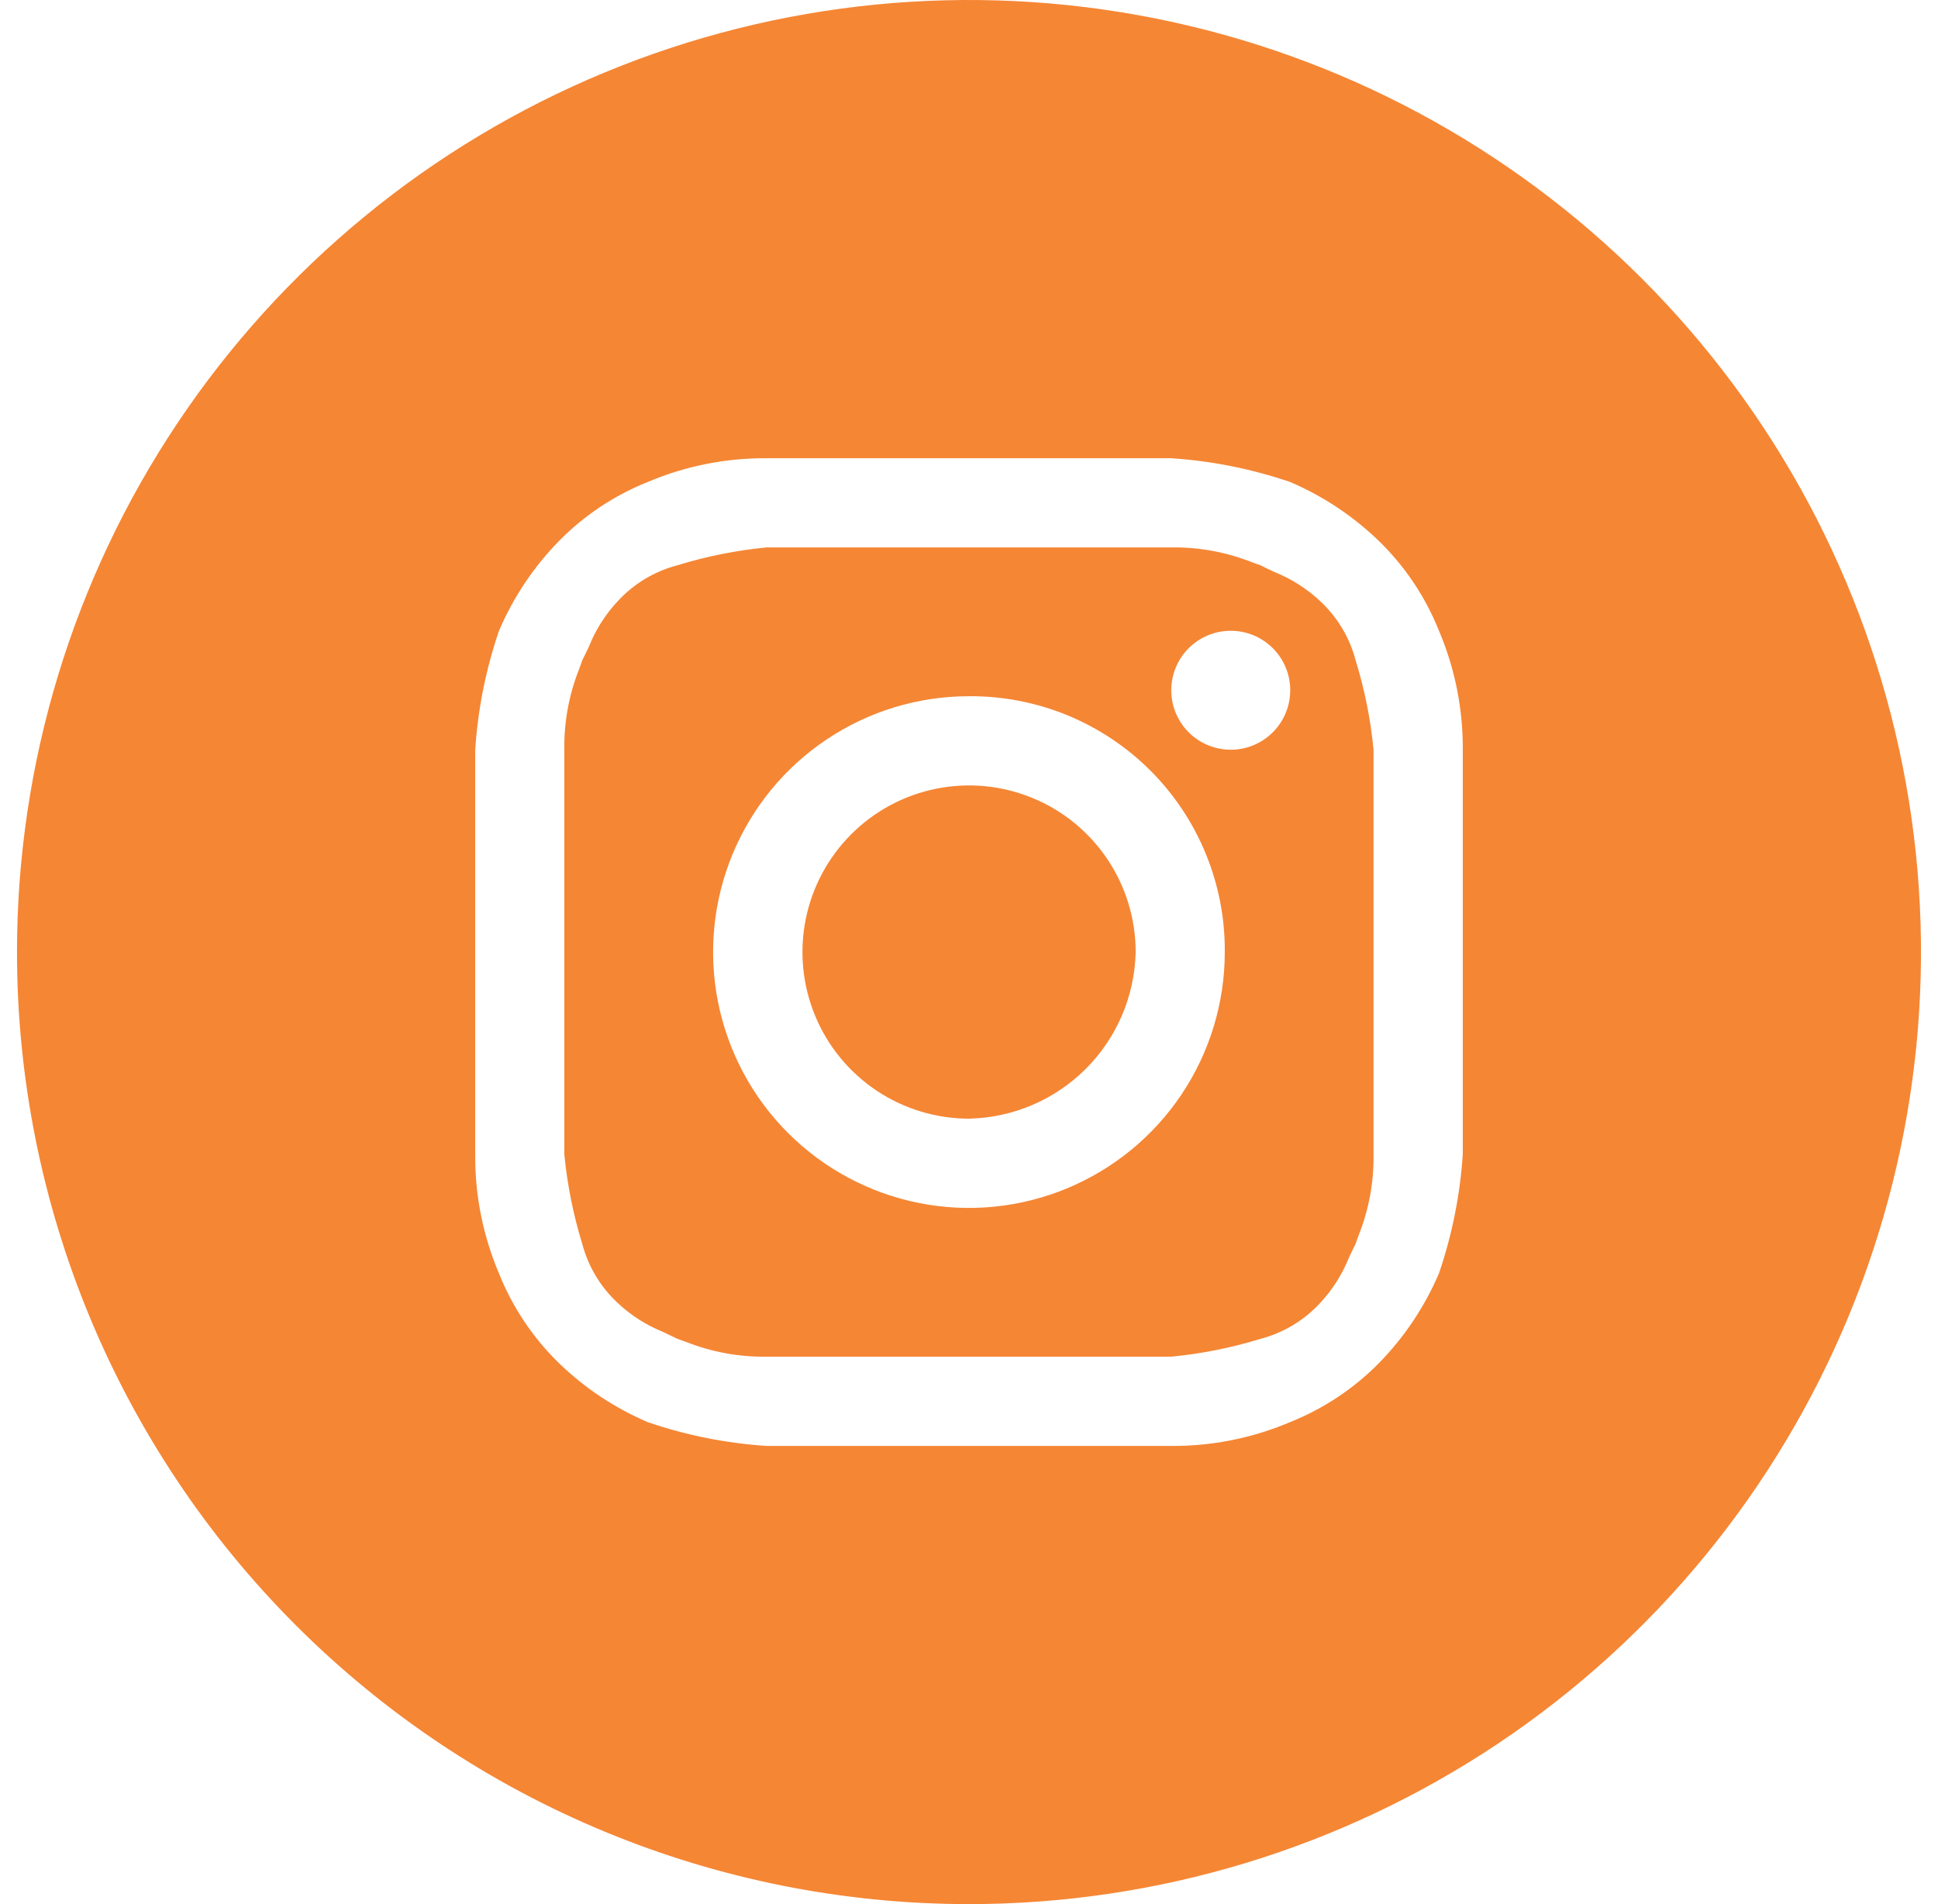 <svg width="57" height="56" viewBox="0 0 57 56" fill="none" xmlns="http://www.w3.org/2000/svg">
<path d="M28.502 32.9C27.532 32.9 26.585 32.612 25.779 32.074C24.974 31.535 24.345 30.77 23.975 29.875C23.604 28.979 23.507 27.994 23.696 27.044C23.885 26.093 24.352 25.22 25.037 24.535C25.722 23.849 26.595 23.383 27.546 23.194C28.496 23.005 29.481 23.102 30.377 23.473C31.272 23.843 32.037 24.471 32.576 25.277C33.114 26.083 33.402 27.03 33.402 28C33.374 29.291 32.849 30.521 31.936 31.434C31.023 32.347 29.793 32.872 28.502 32.9Z" fill="#F58634"/>
<path fill-rule="evenodd" clip-rule="evenodd" d="M34.448 16.1H22.548C21.658 16.186 20.778 16.361 19.923 16.625C19.252 16.801 18.644 17.165 18.174 17.675C17.81 18.063 17.522 18.515 17.325 19.008C17.262 19.141 17.197 19.28 17.123 19.425C17.096 19.506 17.066 19.592 17.031 19.683C16.733 20.436 16.586 21.24 16.598 22.05V33.95C16.684 34.841 16.86 35.72 17.123 36.575C17.299 37.246 17.663 37.854 18.173 38.325C18.561 38.688 19.012 38.976 19.506 39.174C19.638 39.236 19.776 39.302 19.923 39.375C20.004 39.402 20.089 39.432 20.181 39.467C20.934 39.765 21.738 39.912 22.547 39.9H34.448C35.339 39.815 36.218 39.639 37.073 39.376C37.745 39.2 38.352 38.836 38.823 38.326C39.186 37.938 39.474 37.486 39.672 36.993C39.734 36.86 39.8 36.722 39.873 36.576C39.9 36.495 39.93 36.409 39.965 36.318C40.263 35.565 40.41 34.761 40.398 33.951V22.05C40.313 21.16 40.137 20.28 39.873 19.425C39.698 18.754 39.334 18.146 38.824 17.675C38.436 17.312 37.984 17.024 37.491 16.826C37.358 16.764 37.22 16.699 37.074 16.625C36.993 16.598 36.907 16.568 36.816 16.533C36.063 16.235 35.258 16.088 34.448 16.1ZM28.498 20.476C27.01 20.476 25.555 20.917 24.318 21.744C23.08 22.57 22.116 23.746 21.546 25.121C20.977 26.496 20.828 28.009 21.118 29.468C21.408 30.928 22.125 32.269 23.177 33.321C24.23 34.374 25.571 35.09 27.03 35.381C28.49 35.671 30.003 35.522 31.378 34.952C32.753 34.383 33.928 33.418 34.755 32.181C35.582 30.944 36.023 29.489 36.023 28C36.031 27.01 35.841 26.028 35.465 25.112C35.09 24.196 34.536 23.363 33.836 22.663C33.136 21.963 32.303 21.409 31.387 21.033C30.47 20.658 29.489 20.468 28.498 20.476ZM37.948 20.3C37.948 20.646 37.846 20.985 37.653 21.272C37.461 21.56 37.188 21.784 36.868 21.917C36.548 22.049 36.196 22.084 35.857 22.016C35.518 21.949 35.206 21.782 34.961 21.538C34.716 21.293 34.55 20.981 34.482 20.642C34.415 20.302 34.449 19.951 34.582 19.631C34.714 19.311 34.938 19.038 35.226 18.846C35.514 18.653 35.852 18.551 36.198 18.551C36.662 18.551 37.108 18.735 37.436 19.063C37.764 19.391 37.948 19.836 37.948 20.3Z" fill="#F58634"/>
<path fill-rule="evenodd" clip-rule="evenodd" d="M0.5 28C0.5 22.462 2.142 17.049 5.219 12.444C8.296 7.839 12.668 4.251 17.785 2.131C22.901 0.012 28.531 -0.542 33.962 0.538C39.394 1.618 44.383 4.285 48.299 8.201C52.215 12.117 54.882 17.106 55.962 22.538C57.042 27.969 56.488 33.599 54.369 38.715C52.249 43.831 48.66 48.205 44.056 51.281C39.451 54.358 34.038 56 28.5 56C21.074 56 13.952 53.05 8.701 47.799C3.45 42.548 0.5 35.426 0.5 28ZM22.55 13.477H34.448C35.64 13.555 36.817 13.79 37.948 14.177C38.923 14.594 39.813 15.187 40.573 15.927C41.332 16.67 41.928 17.564 42.323 18.551C42.793 19.658 43.031 20.849 43.023 22.051V33.948C42.945 35.14 42.709 36.317 42.323 37.448C41.906 38.423 41.313 39.313 40.573 40.073C39.829 40.832 38.935 41.428 37.948 41.823C36.842 42.294 35.65 42.533 34.448 42.525H22.55C21.357 42.447 20.18 42.212 19.05 41.825C18.075 41.408 17.185 40.815 16.425 40.075C15.665 39.331 15.069 38.437 14.675 37.45C14.205 36.343 13.967 35.151 13.977 33.948V22.05C14.055 20.857 14.29 19.68 14.677 18.55C15.094 17.575 15.687 16.685 16.427 15.925C17.17 15.165 18.064 14.569 19.051 14.175C20.157 13.706 21.348 13.468 22.55 13.477Z" fill="#F58634"/>
</svg>
